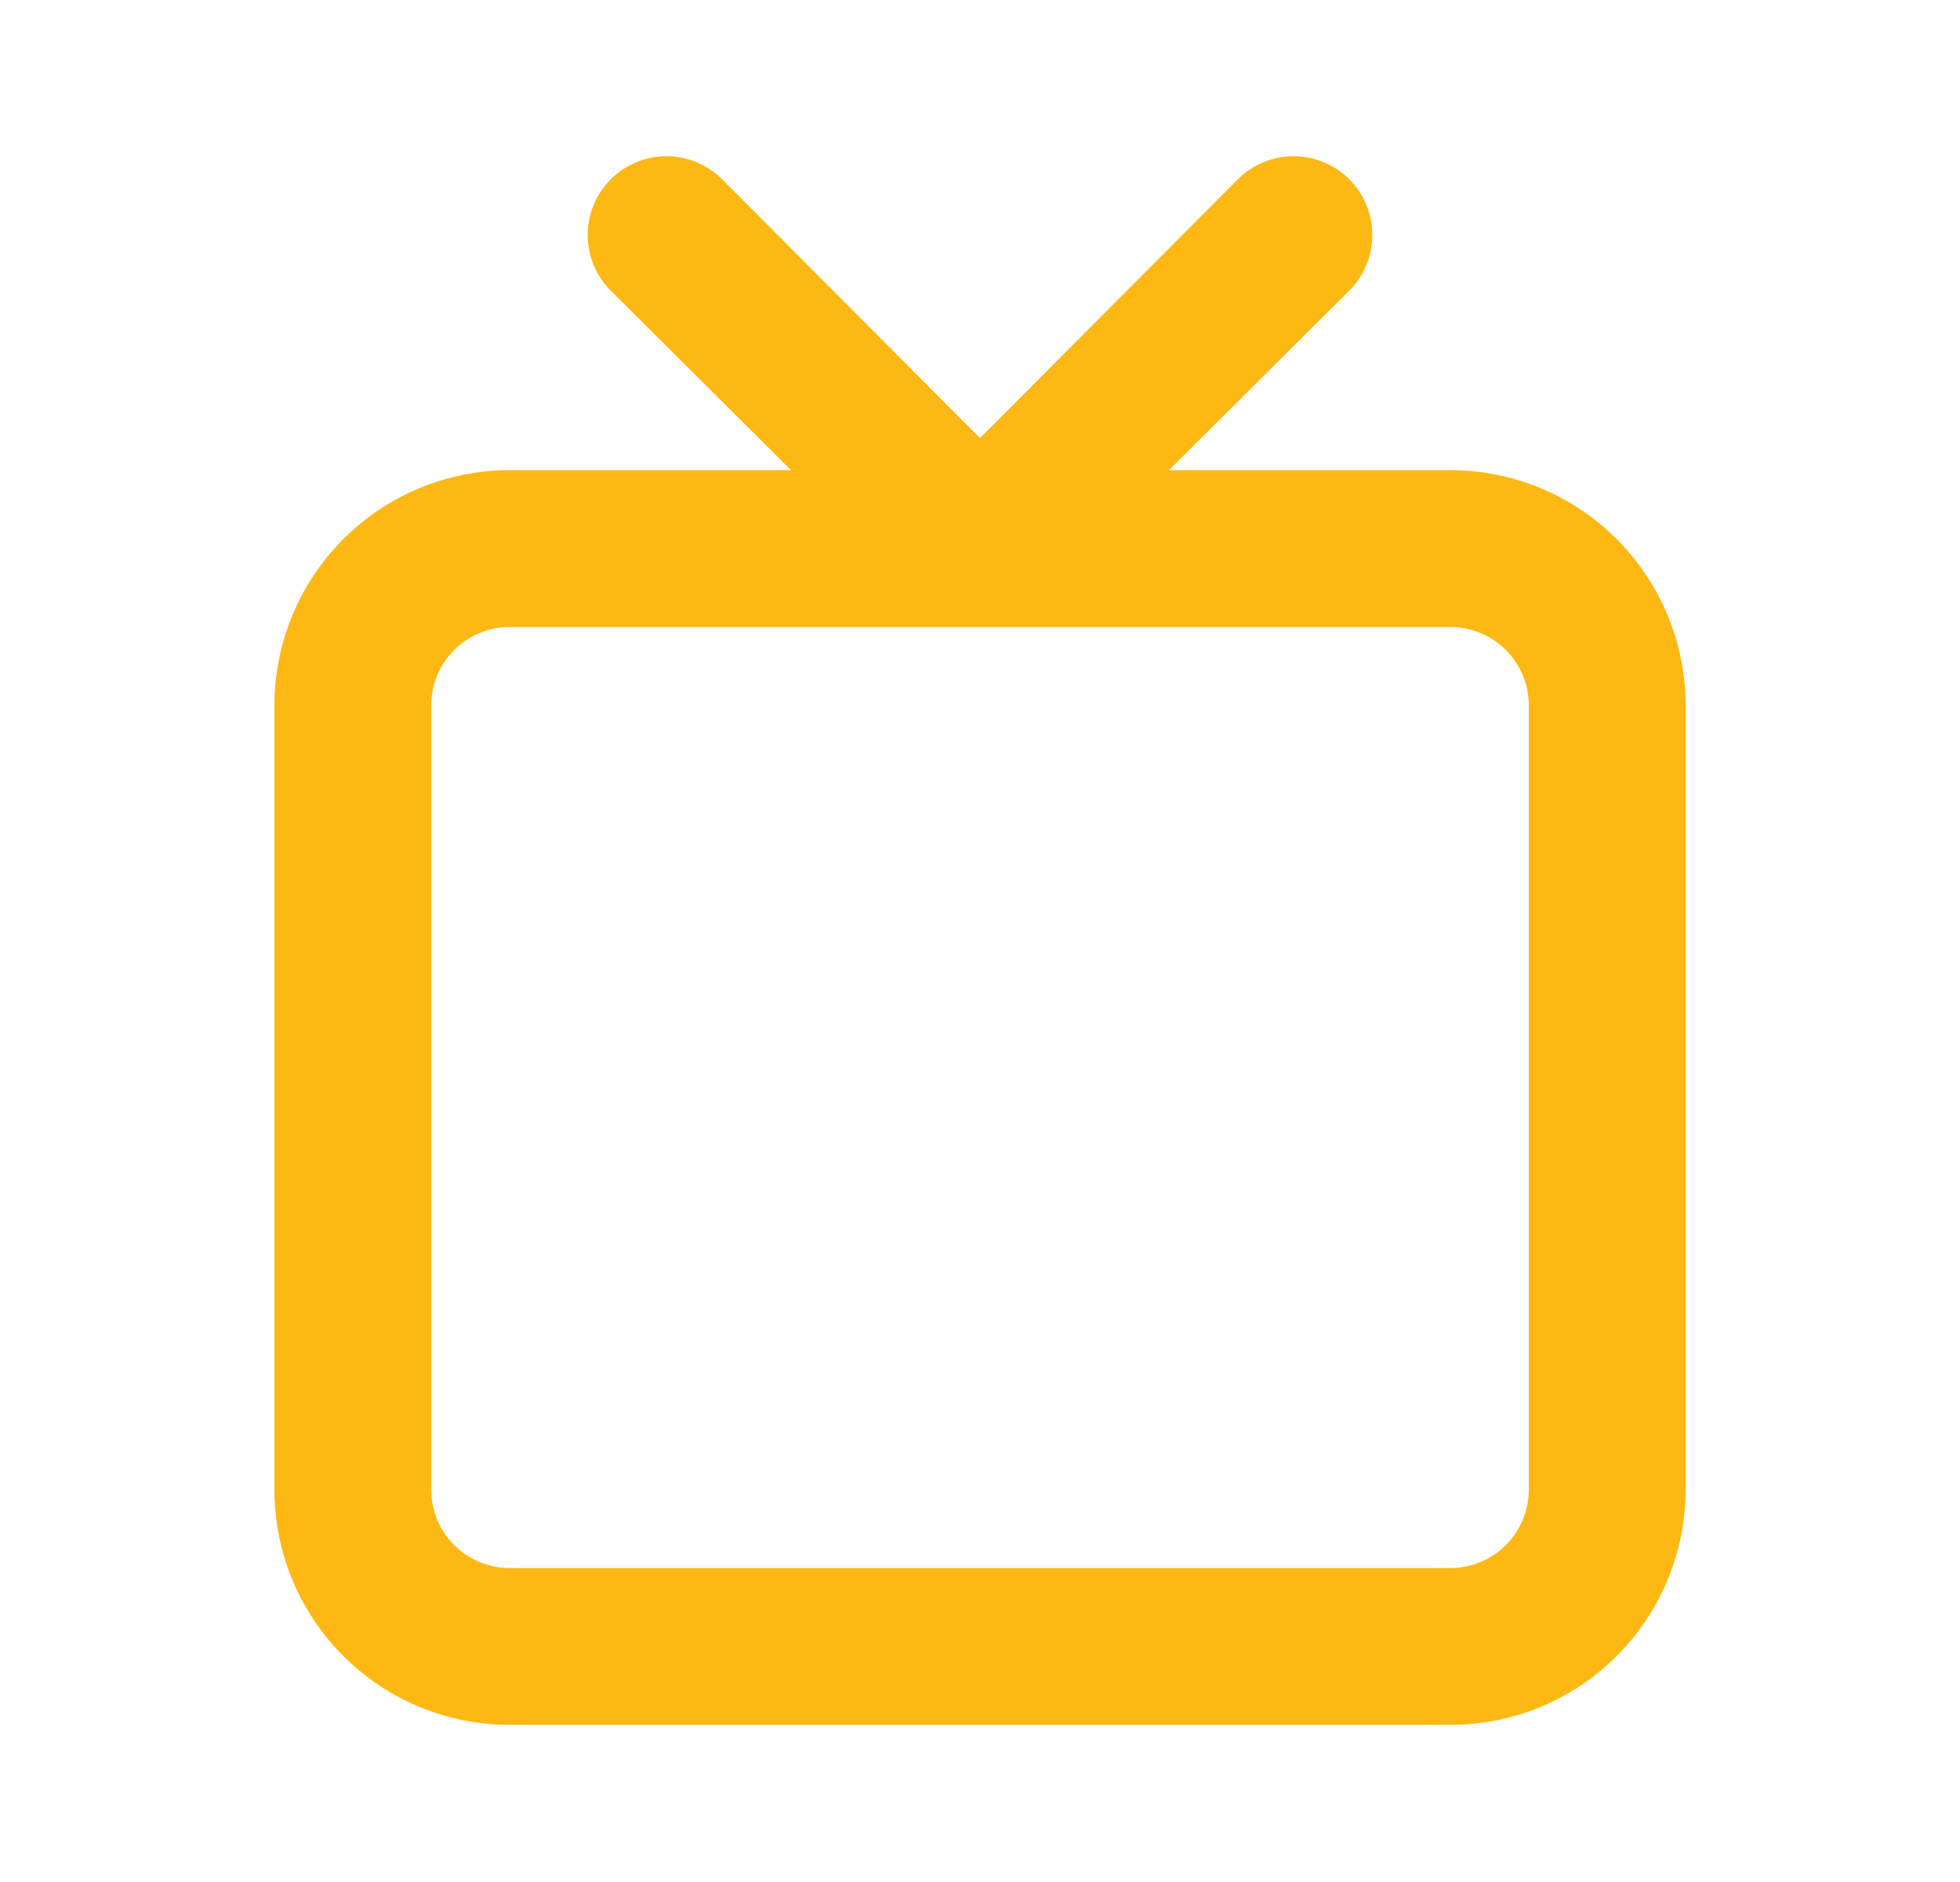 <svg width="25" height="24" viewBox="0 0 25 24" fill="none" xmlns="http://www.w3.org/2000/svg">
<path d="M18.5 5.996H14.91L17.21 3.706C17.303 3.613 17.377 3.502 17.428 3.381C17.478 3.259 17.504 3.128 17.504 2.996C17.504 2.864 17.478 2.734 17.428 2.612C17.377 2.49 17.303 2.38 17.21 2.286C17.117 2.193 17.006 2.119 16.884 2.069C16.762 2.018 16.632 1.992 16.5 1.992C16.234 1.992 15.978 2.098 15.79 2.286L12.5 5.586L9.21 2.286C9.117 2.193 9.006 2.119 8.884 2.069C8.762 2.018 8.632 1.992 8.5 1.992C8.368 1.992 8.238 2.018 8.116 2.069C7.994 2.119 7.883 2.193 7.79 2.286C7.602 2.475 7.496 2.73 7.496 2.996C7.496 3.128 7.522 3.259 7.572 3.381C7.623 3.502 7.697 3.613 7.79 3.706L10.09 5.996H6.5C5.704 5.996 4.941 6.312 4.379 6.875C3.816 7.438 3.5 8.201 3.5 8.996V18.996C3.5 19.792 3.816 20.555 4.379 21.118C4.941 21.68 5.704 21.996 6.5 21.996H18.5C19.296 21.996 20.059 21.68 20.621 21.118C21.184 20.555 21.5 19.792 21.5 18.996V8.996C21.5 8.201 21.184 7.438 20.621 6.875C20.059 6.312 19.296 5.996 18.5 5.996ZM19.5 18.996C19.5 19.262 19.395 19.516 19.207 19.703C19.02 19.891 18.765 19.996 18.5 19.996H6.5C6.235 19.996 5.98 19.891 5.793 19.703C5.605 19.516 5.5 19.262 5.5 18.996V8.996C5.5 8.731 5.605 8.477 5.793 8.289C5.98 8.102 6.235 7.996 6.5 7.996H18.5C18.765 7.996 19.02 8.102 19.207 8.289C19.395 8.477 19.5 8.731 19.5 8.996V18.996Z" fill="#FDB813"/>
</svg>

